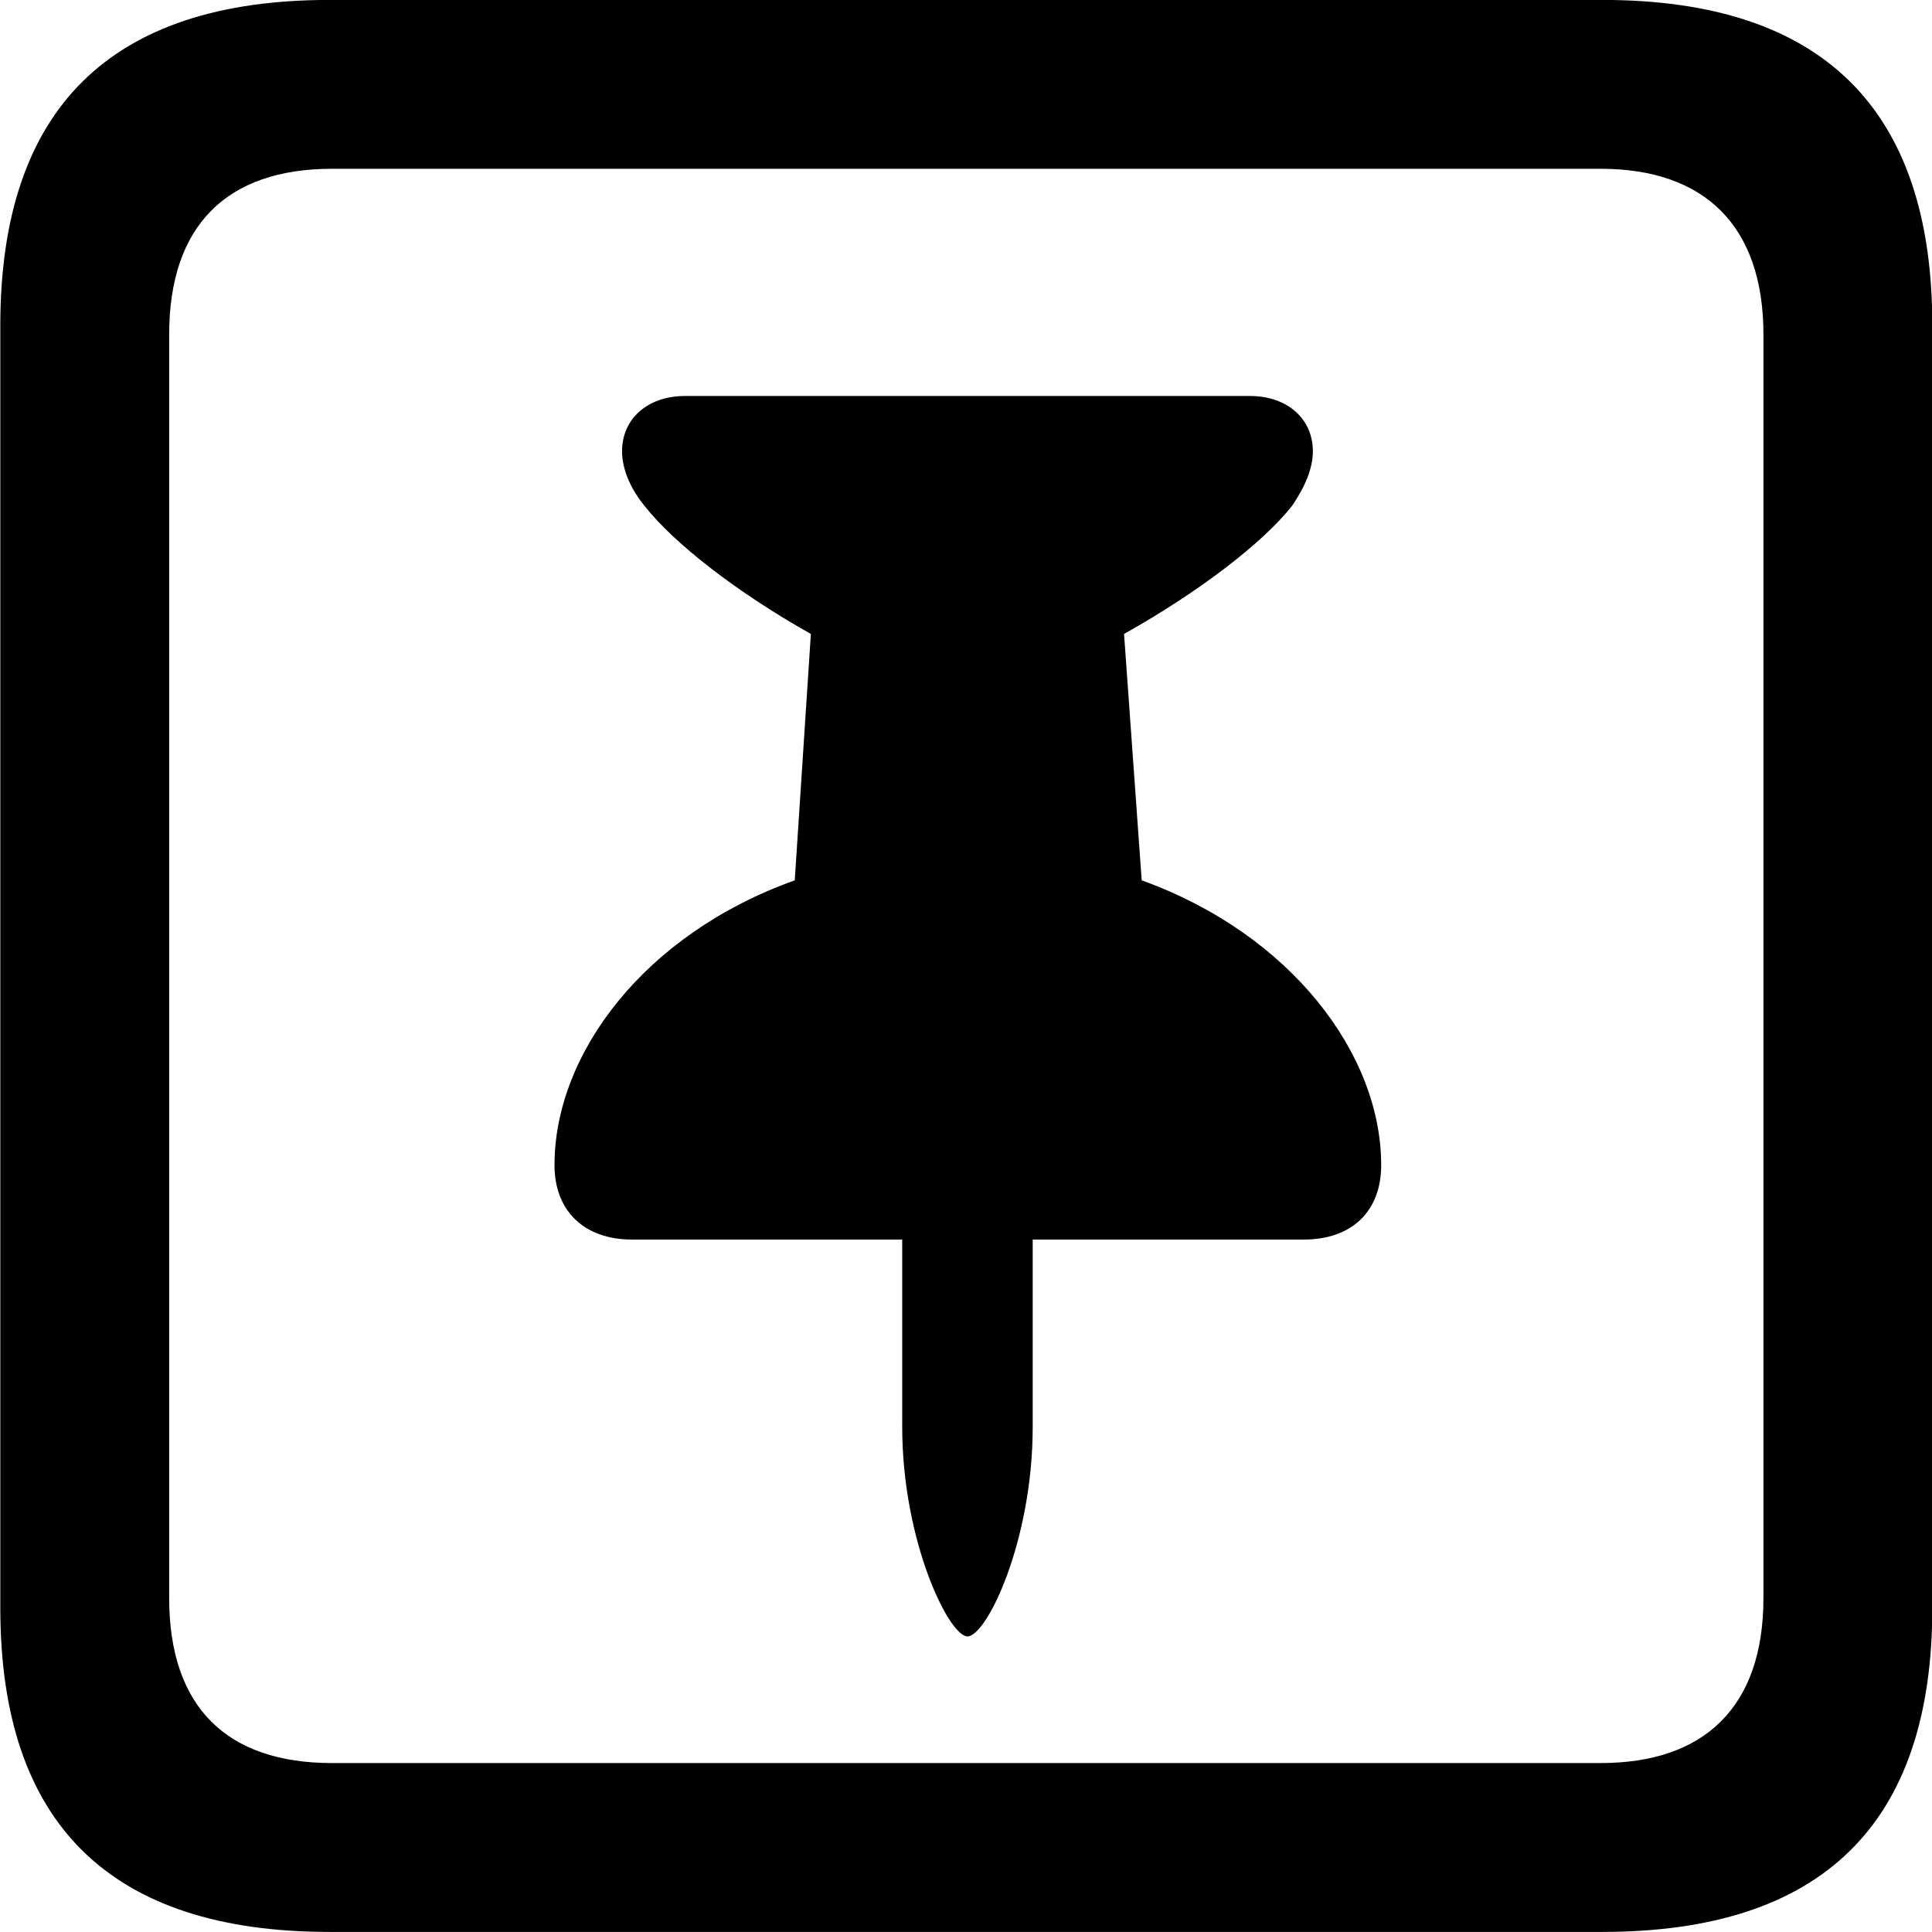 <svg viewBox="0 0 25.17 25.17" xmlns="http://www.w3.org/2000/svg"><path d="M4.294 25.169H20.874C23.744 25.169 25.174 23.759 25.174 20.949V4.239C25.174 1.419 23.744 -0.001 20.874 -0.001H4.294C1.434 -0.001 0.004 1.419 0.004 4.239V20.949C0.004 23.759 1.434 25.169 4.294 25.169ZM4.324 22.969C2.954 22.969 2.204 22.239 2.204 20.819V4.359C2.204 2.939 2.954 2.199 4.324 2.199H20.854C22.204 2.199 22.974 2.939 22.974 4.359V20.819C22.974 22.239 22.204 22.969 20.854 22.969ZM7.224 15.179C7.224 15.779 7.614 16.149 8.234 16.149H11.754V18.589C11.754 20.079 12.364 21.319 12.604 21.319C12.854 21.319 13.454 20.079 13.454 18.589V16.149H16.984C17.614 16.149 17.994 15.779 17.994 15.179C17.994 13.729 16.814 12.169 14.874 11.469L14.644 8.259C15.644 7.699 16.464 7.059 16.834 6.589C17.004 6.339 17.104 6.099 17.104 5.879C17.104 5.459 16.774 5.159 16.284 5.159H8.924C8.434 5.159 8.104 5.459 8.104 5.879C8.104 6.099 8.204 6.359 8.404 6.599C8.774 7.069 9.584 7.709 10.564 8.259L10.354 11.469C8.394 12.169 7.224 13.729 7.224 15.179Z" /></svg>
